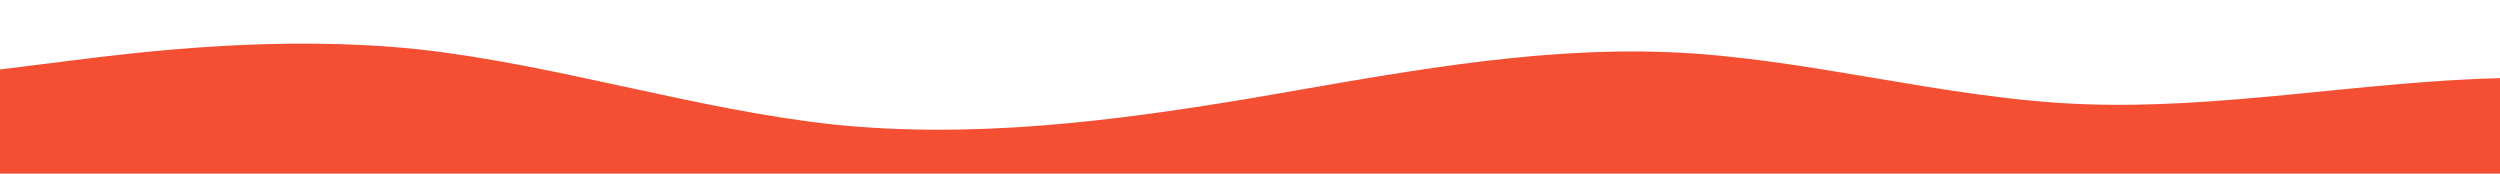 <?xml version="1.0" standalone="no"?>
<svg xmlns:xlink="http://www.w3.org/1999/xlink" id="wave" style="transform:rotate(0deg); transition: 0.3s" viewBox="0 0 1440 100" version="1.1" xmlns="http://www.w3.org/2000/svg"><defs><linearGradient id="sw-gradient-0" x1="0" x2="0" y1="1" y2="0"><stop stop-color="rgba(245, 79, 51, 1)" offset="0%"/><stop stop-color="rgba(245, 79, 51, 1)" offset="100%"/></linearGradient></defs><path style="transform:translate(0, 0px); opacity:1" fill="url(#sw-gradient-0)" d="M0,40L40,35C80,30,160,20,240,28.3C320,37,400,63,480,71.7C560,80,640,70,720,56.7C800,43,880,27,960,30C1040,33,1120,57,1200,60C1280,63,1360,47,1440,45C1520,43,1600,57,1680,61.7C1760,67,1840,63,1920,63.3C2000,63,2080,67,2160,56.7C2240,47,2320,23,2400,15C2480,7,2560,13,2640,13.3C2720,13,2800,7,2880,6.7C2960,7,3040,13,3120,16.7C3200,20,3280,20,3360,26.7C3440,33,3520,47,3600,46.7C3680,47,3760,33,3840,23.3C3920,13,4000,7,4080,5C4160,3,4240,7,4320,10C4400,13,4480,17,4560,20C4640,23,4720,27,4800,35C4880,43,4960,57,5040,65C5120,73,5200,77,5280,68.3C5360,60,5440,40,5520,40C5600,40,5680,60,5720,70L5760,80L5760,100L5720,100C5680,100,5600,100,5520,100C5440,100,5360,100,5280,100C5200,100,5120,100,5040,100C4960,100,4880,100,4800,100C4720,100,4640,100,4560,100C4480,100,4400,100,4320,100C4240,100,4160,100,4080,100C4000,100,3920,100,3840,100C3760,100,3680,100,3600,100C3520,100,3440,100,3360,100C3280,100,3200,100,3120,100C3040,100,2960,100,2880,100C2800,100,2720,100,2640,100C2560,100,2480,100,2400,100C2320,100,2240,100,2160,100C2080,100,2000,100,1920,100C1840,100,1760,100,1680,100C1600,100,1520,100,1440,100C1360,100,1280,100,1200,100C1120,100,1040,100,960,100C880,100,800,100,720,100C640,100,560,100,480,100C400,100,320,100,240,100C160,100,80,100,40,100L0,100Z"/></svg>